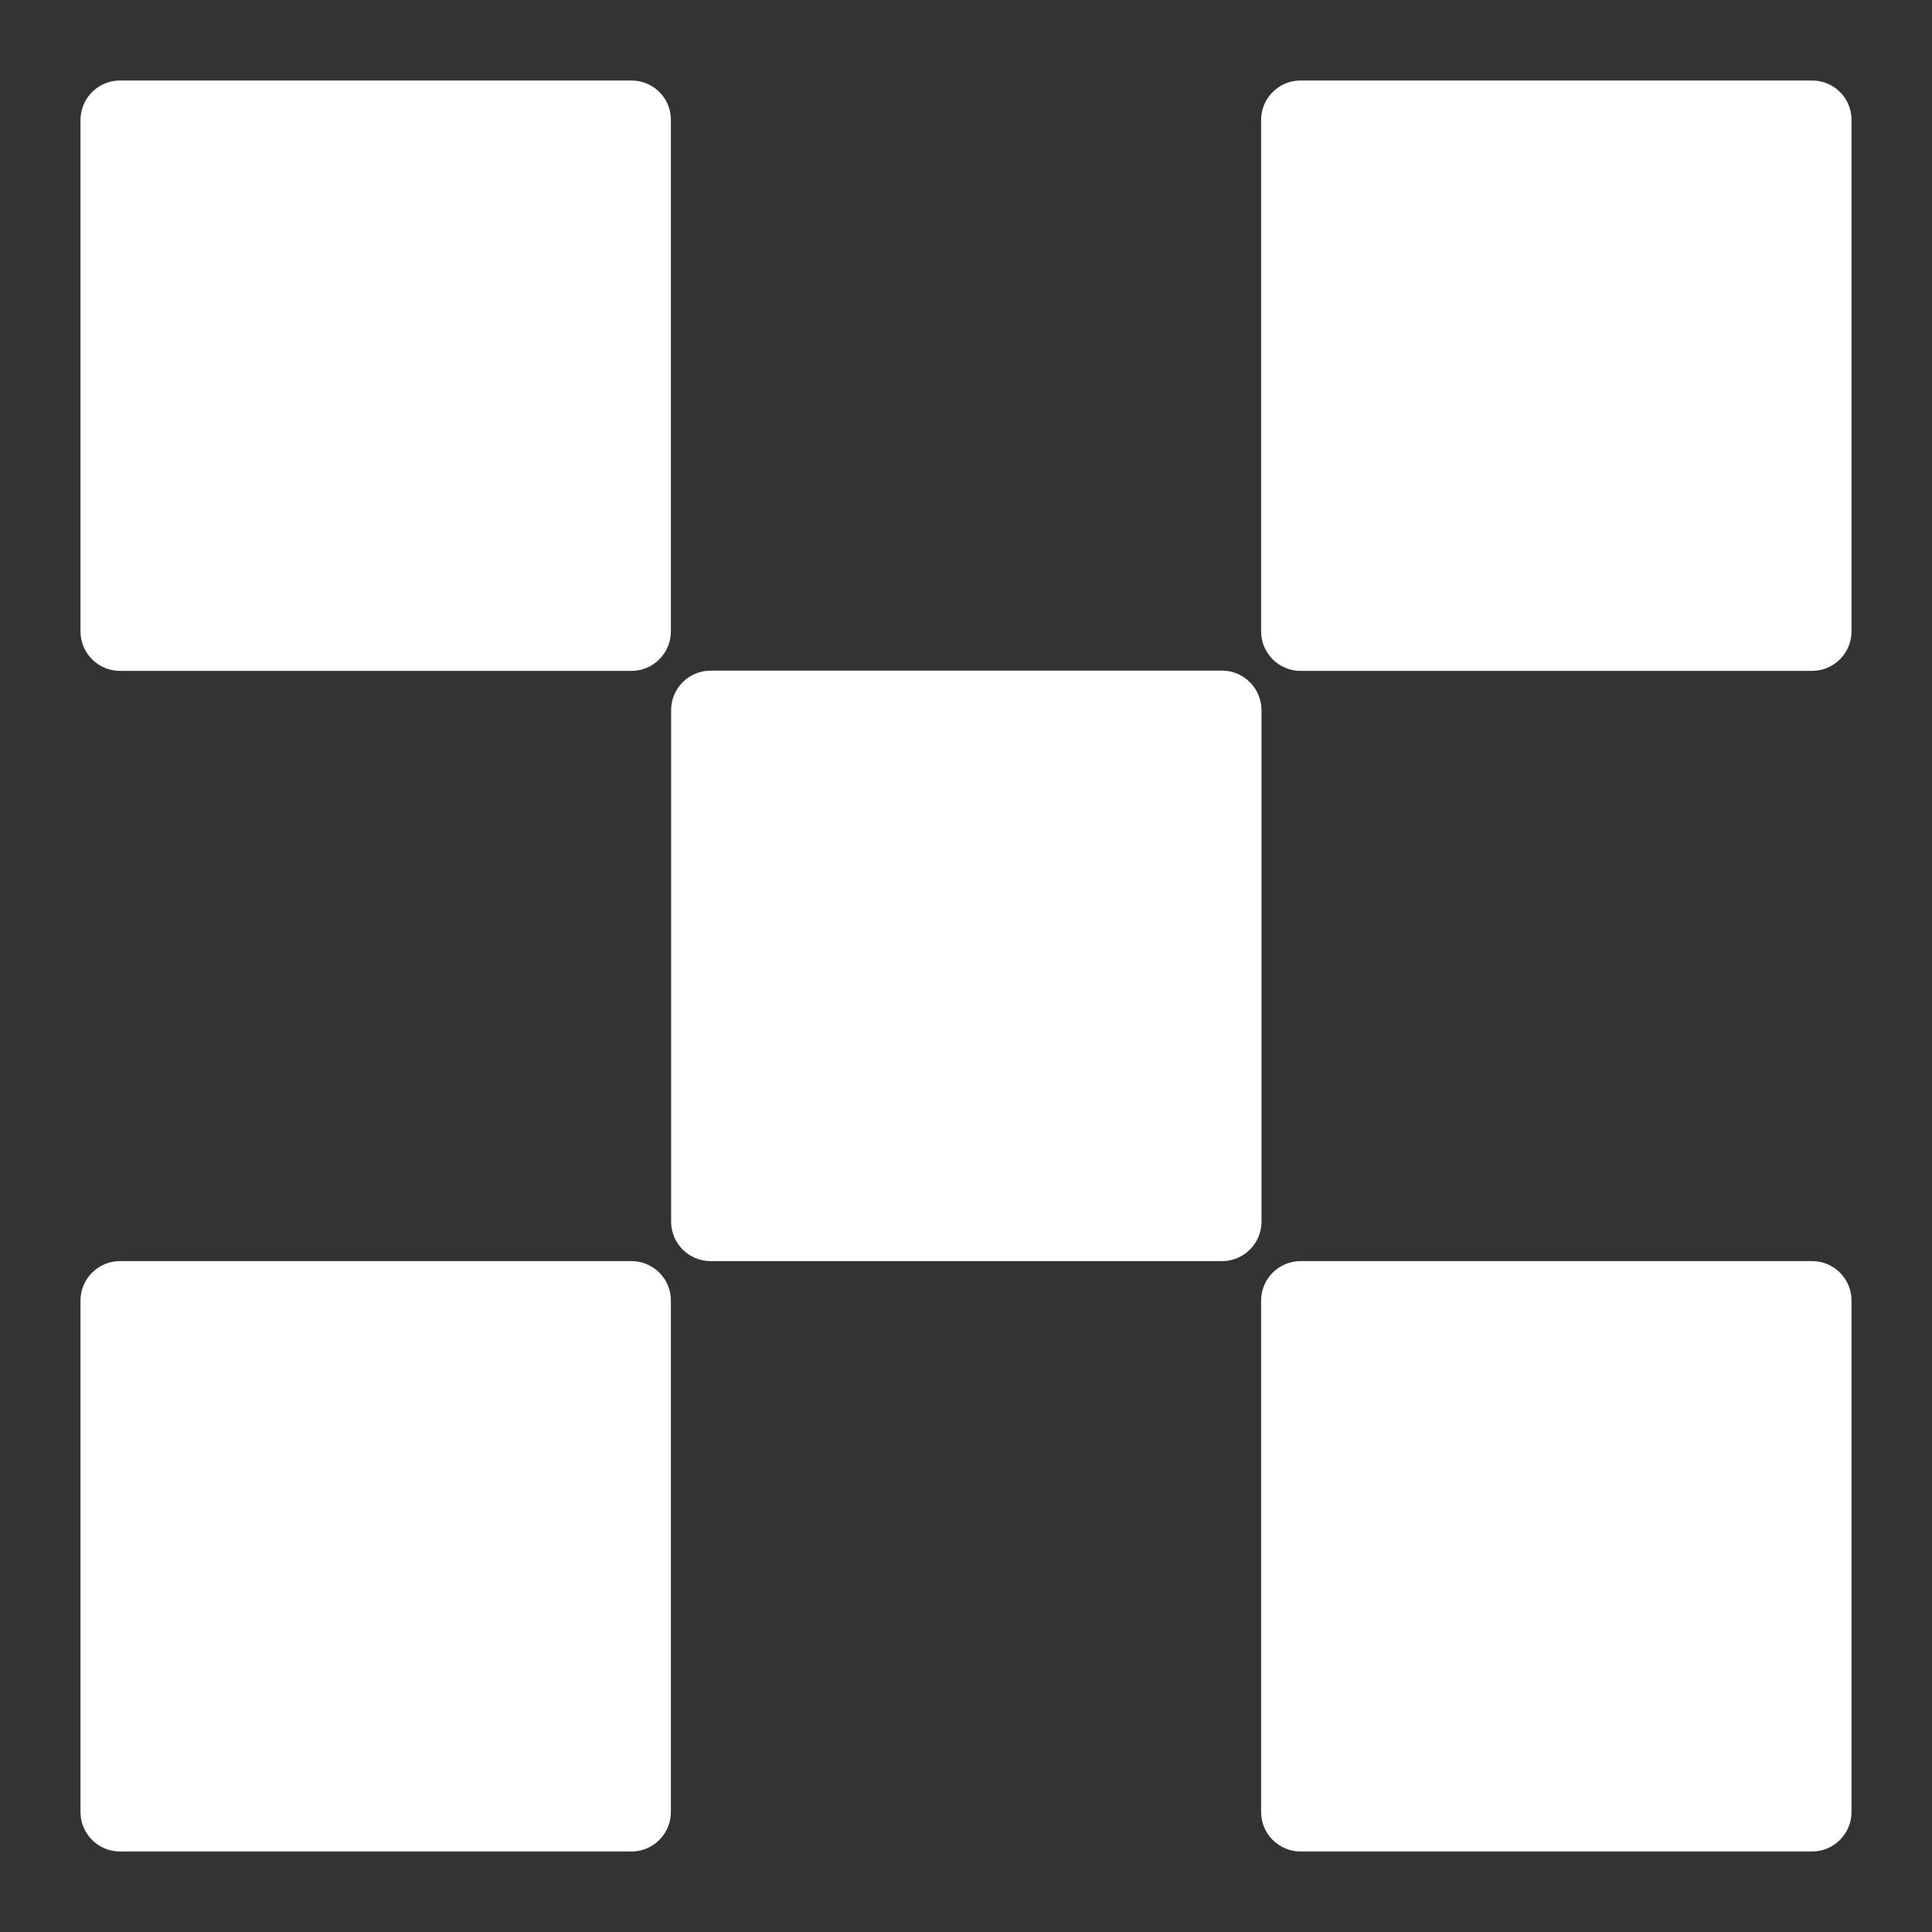<svg width="24" height="24" viewBox="0 0 24 24" fill="none" xmlns="http://www.w3.org/2000/svg">
<rect x="0" y="0" width="24" height="24" fill="#333333" stroke="none"/>
<path d="M15.182 8.331H8.827C8.557 8.331 8.337 8.551 8.337 8.821V15.176C8.337 15.446 8.557 15.666 8.827 15.666H15.182C15.451 15.666 15.671 15.446 15.671 15.176V8.821C15.669 8.551 15.451 8.331 15.182 8.331Z" fill="white"/>
<path d="M7.844 1H1.49C1.22 1 1 1.22 1 1.49V7.844C1 8.114 1.22 8.334 1.49 8.334H7.844C8.114 8.334 8.334 8.114 8.334 7.844V1.487C8.334 1.217 8.114 1 7.844 1Z" fill="white"/>
<path d="M22.51 1H16.156C15.886 1 15.666 1.22 15.666 1.49V7.844C15.666 8.114 15.886 8.334 16.156 8.334H22.51C22.78 8.334 23 8.114 23 7.844V1.487C23 1.217 22.78 1 22.51 1Z" fill="white"/>
<path d="M7.844 15.666H1.49C1.22 15.666 1 15.886 1 16.156V22.51C1 22.78 1.22 23 1.49 23H7.844C8.114 23 8.334 22.78 8.334 22.51V16.156C8.334 15.883 8.114 15.666 7.844 15.666Z" fill="white"/>
<path d="M22.51 15.666H16.156C15.886 15.666 15.666 15.886 15.666 16.156V22.51C15.666 22.78 15.886 23 16.156 23H22.51C22.78 23 23 22.78 23 22.51V16.156C23 15.883 22.78 15.666 22.51 15.666Z" fill="white"/>
</svg>
